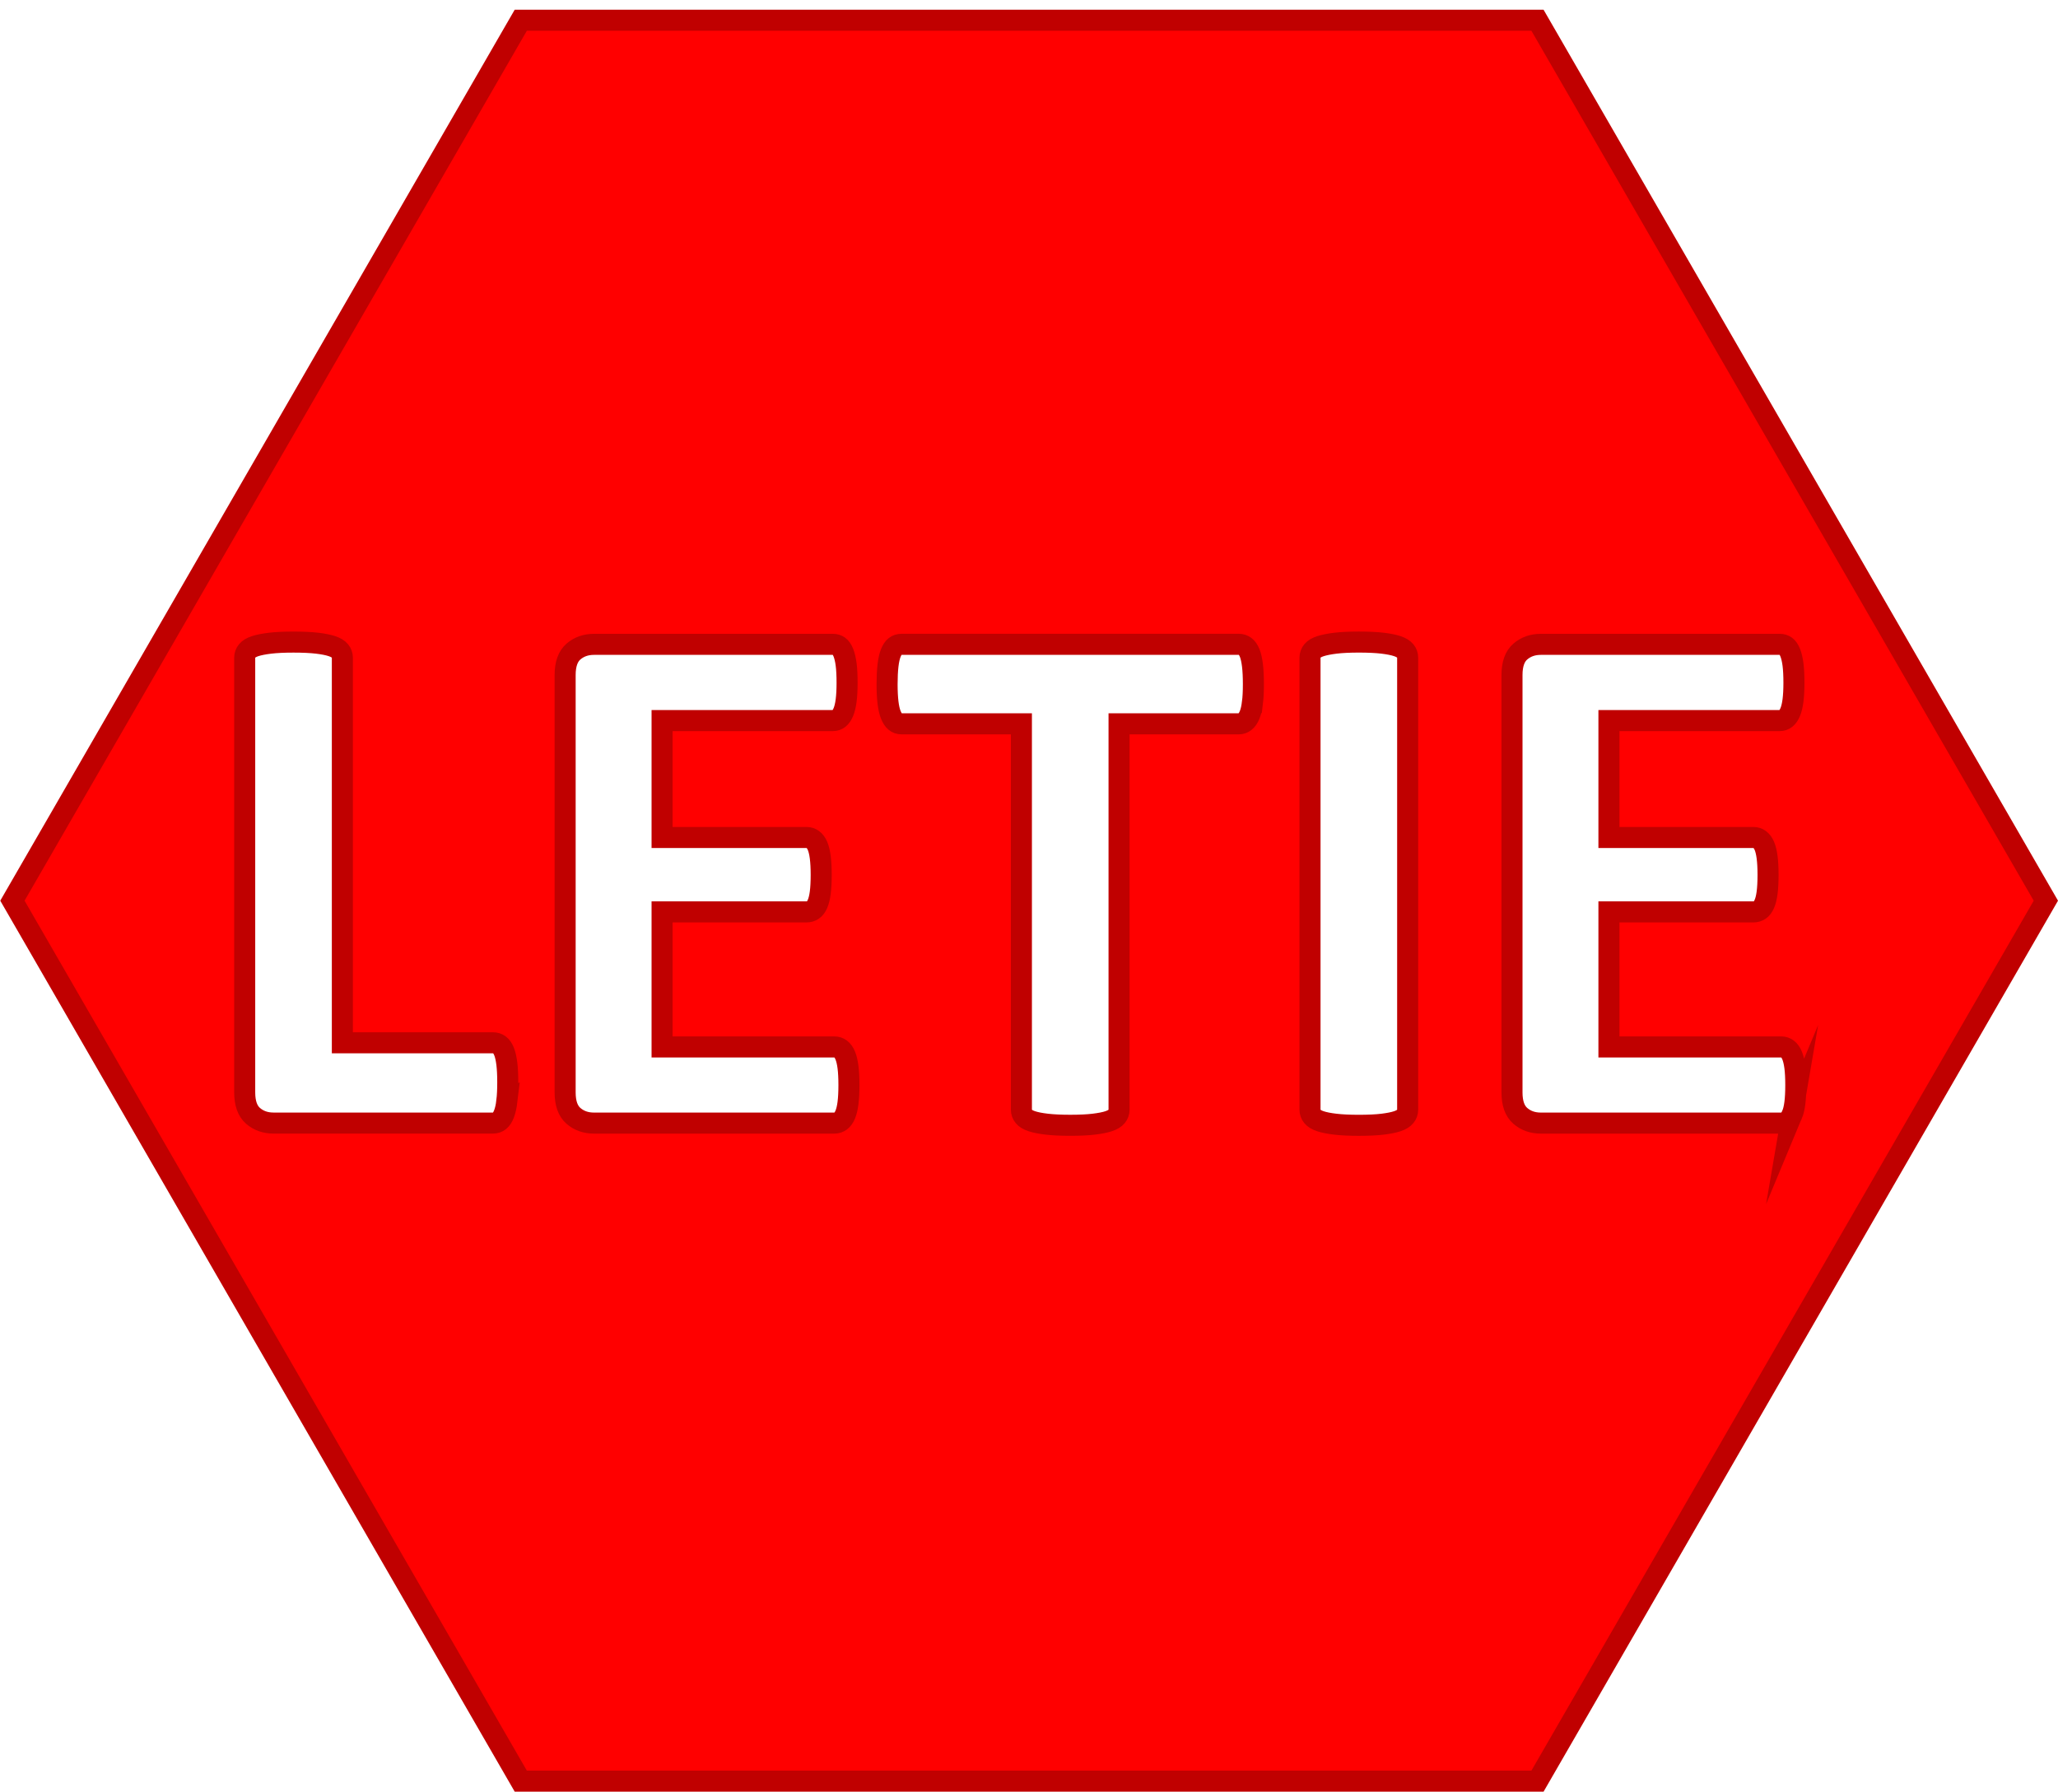 <?xml version="1.0" encoding="UTF-8"?>
<svg id="Capa_1" data-name="Capa 1" xmlns="http://www.w3.org/2000/svg" viewBox="0 0 977.71 851.23">
  <defs>
    <style>
      .cls-1 {
        fill: red;
        stroke-width: 0px;
      }

      .cls-2 {
        fill: none;
        stroke: #c00000;
        stroke-miterlimit: 10;
        stroke-width: 10px;
      }
    </style>
  </defs>
  <path class="cls-1" d="M730.42,9.61H247.41L5.9,427.92l241.51,418.31h483.02l241.51-418.31L730.42,9.61ZM240.81,523.12c-.29,2.4-.73,4.39-1.32,5.98-.59,1.58-1.32,2.72-2.2,3.43s-1.91,1.05-3.08,1.05h-104.24c-3.87,0-7.12-1.14-9.76-3.43s-3.96-6-3.96-11.16v-206.54c0-1.17.38-2.22,1.14-3.16.76-.94,2.02-1.7,3.78-2.29,1.76-.58,4.13-1.05,7.12-1.41s6.71-.53,11.16-.53,8.32.18,11.25.53c2.93.35,5.27.82,7.03,1.41,1.76.59,3.02,1.35,3.78,2.29.76.94,1.14,1.99,1.14,3.16v182.99h71.54c1.17,0,2.2.32,3.08.97.88.65,1.61,1.7,2.2,3.16.58,1.47,1.02,3.4,1.32,5.8.29,2.4.44,5.36.44,8.88s-.15,6.48-.44,8.88ZM402.88,524c-.29,2.29-.73,4.13-1.32,5.54-.59,1.41-1.32,2.43-2.2,3.08-.88.65-1.85.97-2.9.97h-114.26c-3.87,0-7.12-1.14-9.76-3.43s-3.96-6-3.96-11.16v-198.28c0-5.16,1.32-8.88,3.96-11.16s5.89-3.43,9.76-3.43h113.55c1.05,0,1.99.29,2.81.88.82.59,1.52,1.61,2.11,3.08.58,1.47,1.02,3.34,1.32,5.62.29,2.29.44,5.19.44,8.7,0,3.28-.15,6.06-.44,8.35-.29,2.29-.73,4.13-1.32,5.54-.59,1.41-1.29,2.43-2.11,3.08-.82.65-1.76.97-2.81.97h-81.21v55.55h68.73c1.05,0,2.02.32,2.9.97.88.65,1.61,1.64,2.2,2.99.58,1.35,1.02,3.16,1.32,5.45.29,2.29.44,5.07.44,8.35s-.15,6.21-.44,8.44c-.29,2.23-.73,4.02-1.32,5.36-.59,1.35-1.32,2.32-2.2,2.9-.88.59-1.85.88-2.9.88h-68.73v64.16h81.91c1.05,0,2.02.32,2.9.97.88.65,1.61,1.67,2.2,3.08.58,1.41,1.02,3.25,1.32,5.54.29,2.29.44,5.13.44,8.53s-.15,6.24-.44,8.53ZM595.01,333.8c-.29,2.4-.73,4.34-1.32,5.8-.59,1.47-1.32,2.55-2.2,3.25s-1.85,1.05-2.9,1.05h-56.95v183.34c0,1.17-.38,2.23-1.14,3.16-.76.94-2.02,1.7-3.78,2.29-1.76.59-4.13,1.05-7.12,1.41s-6.71.53-11.16.53-8.17-.18-11.16-.53-5.36-.82-7.12-1.41c-1.76-.58-3.02-1.35-3.78-2.29-.76-.94-1.14-1.99-1.14-3.16v-183.34h-56.95c-1.17,0-2.17-.35-2.99-1.05-.82-.7-1.52-1.79-2.11-3.25-.59-1.46-1.03-3.4-1.32-5.8-.29-2.4-.44-5.3-.44-8.7s.15-6.5.44-8.96c.29-2.46.73-4.42,1.32-5.89.58-1.46,1.29-2.52,2.11-3.16.82-.64,1.82-.97,2.99-.97h160.31c1.05,0,2.02.32,2.9.97.88.65,1.61,1.7,2.2,3.16.58,1.47,1.02,3.43,1.32,5.89.29,2.46.44,5.45.44,8.96s-.15,6.3-.44,8.7ZM668.75,527.25c0,1.17-.38,2.23-1.14,3.16-.76.94-2.02,1.7-3.78,2.29-1.76.59-4.1,1.05-7.03,1.41-2.93.35-6.68.53-11.25.53s-8.17-.18-11.16-.53-5.36-.82-7.12-1.41c-1.76-.58-3.02-1.35-3.78-2.29-.76-.94-1.14-1.99-1.14-3.16v-214.81c0-1.17.38-2.22,1.14-3.16.76-.94,2.05-1.7,3.87-2.29,1.82-.58,4.19-1.05,7.12-1.41,2.93-.35,6.62-.53,11.07-.53s8.32.18,11.25.53c2.93.35,5.27.82,7.03,1.41,1.76.59,3.02,1.35,3.78,2.29.76.94,1.14,1.99,1.14,3.16v214.81ZM851.39,529.54c-.59,1.41-1.32,2.43-2.2,3.08-.88.65-1.85.97-2.9.97h-114.26c-3.87,0-7.12-1.14-9.76-3.43s-3.96-6-3.96-11.16v-198.28c0-5.16,1.32-8.88,3.96-11.16s5.89-3.43,9.76-3.43h113.55c1.05,0,1.99.29,2.81.88.82.59,1.52,1.61,2.11,3.08.58,1.47,1.02,3.34,1.32,5.62.29,2.29.44,5.19.44,8.7,0,3.28-.15,6.06-.44,8.35-.29,2.29-.73,4.13-1.32,5.54-.59,1.41-1.29,2.43-2.11,3.08-.82.65-1.76.97-2.81.97h-81.21v55.55h68.73c1.05,0,2.02.32,2.9.97.88.65,1.61,1.64,2.2,2.99.58,1.35,1.02,3.16,1.32,5.45.29,2.29.44,5.07.44,8.35s-.15,6.21-.44,8.44c-.29,2.23-.73,4.02-1.32,5.36-.59,1.35-1.32,2.32-2.2,2.9-.88.59-1.85.88-2.9.88h-68.73v64.16h81.91c1.05,0,2.02.32,2.9.97.88.65,1.61,1.67,2.2,3.08.58,1.41,1.02,3.25,1.32,5.54.29,2.29.44,5.13.44,8.53s-.15,6.24-.44,8.53c-.29,2.29-.73,4.13-1.32,5.54Z"/>
  <path class="cls-2" d="M730.42,9.61H247.41L5.9,427.92l241.51,418.31h483.02l241.51-418.31L730.42,9.61ZM240.81,523.12c-.29,2.4-.73,4.39-1.32,5.98-.59,1.58-1.32,2.72-2.2,3.43s-1.91,1.05-3.08,1.05h-104.24c-3.87,0-7.12-1.14-9.76-3.43s-3.96-6-3.96-11.16v-206.54c0-1.17.38-2.22,1.14-3.16.76-.94,2.02-1.7,3.78-2.29,1.76-.58,4.13-1.05,7.12-1.41s6.71-.53,11.16-.53,8.32.18,11.25.53c2.93.35,5.27.82,7.03,1.41,1.76.59,3.02,1.35,3.78,2.29.76.94,1.14,1.99,1.14,3.16v182.99h71.54c1.17,0,2.2.32,3.08.97.88.65,1.61,1.7,2.2,3.16.58,1.47,1.02,3.4,1.32,5.8.29,2.4.44,5.36.44,8.88s-.15,6.48-.44,8.88ZM402.88,524c-.29,2.29-.73,4.13-1.32,5.54-.59,1.41-1.32,2.43-2.2,3.08-.88.65-1.85.97-2.9.97h-114.26c-3.87,0-7.12-1.14-9.76-3.43s-3.96-6-3.96-11.16v-198.28c0-5.16,1.32-8.88,3.96-11.16s5.89-3.43,9.76-3.43h113.55c1.05,0,1.99.29,2.81.88.82.59,1.52,1.61,2.11,3.08.58,1.47,1.02,3.34,1.32,5.62.29,2.29.44,5.19.44,8.7,0,3.28-.15,6.06-.44,8.35-.29,2.29-.73,4.13-1.32,5.54-.59,1.41-1.29,2.43-2.11,3.08-.82.65-1.76.97-2.81.97h-81.21v55.55h68.73c1.05,0,2.02.32,2.9.97.88.65,1.61,1.64,2.2,2.99.58,1.35,1.02,3.16,1.32,5.45.29,2.29.44,5.07.44,8.35s-.15,6.21-.44,8.44c-.29,2.23-.73,4.02-1.32,5.36-.59,1.35-1.32,2.32-2.2,2.9-.88.59-1.85.88-2.9.88h-68.73v64.16h81.91c1.05,0,2.02.32,2.9.97.88.65,1.61,1.67,2.2,3.08.58,1.41,1.02,3.25,1.32,5.54.29,2.29.44,5.13.44,8.53s-.15,6.24-.44,8.53ZM595.01,333.8c-.29,2.4-.73,4.34-1.32,5.8-.59,1.47-1.32,2.55-2.2,3.25s-1.85,1.05-2.9,1.05h-56.95v183.34c0,1.17-.38,2.23-1.14,3.16-.76.94-2.02,1.7-3.78,2.29-1.76.59-4.13,1.05-7.12,1.41s-6.71.53-11.16.53-8.17-.18-11.16-.53-5.36-.82-7.12-1.41c-1.76-.58-3.02-1.35-3.78-2.29-.76-.94-1.14-1.99-1.14-3.16v-183.34h-56.95c-1.17,0-2.17-.35-2.99-1.05-.82-.7-1.52-1.79-2.11-3.25-.59-1.46-1.03-3.4-1.32-5.8-.29-2.4-.44-5.3-.44-8.7s.15-6.5.44-8.96c.29-2.46.73-4.42,1.32-5.89.58-1.46,1.29-2.52,2.11-3.16.82-.64,1.82-.97,2.99-.97h160.31c1.05,0,2.02.32,2.9.97.88.65,1.61,1.7,2.2,3.16.58,1.47,1.02,3.43,1.32,5.89.29,2.46.44,5.45.44,8.96s-.15,6.3-.44,8.7ZM668.75,527.25c0,1.17-.38,2.23-1.14,3.16-.76.94-2.02,1.7-3.78,2.29-1.76.59-4.1,1.05-7.03,1.41-2.93.35-6.68.53-11.25.53s-8.17-.18-11.16-.53-5.36-.82-7.12-1.41c-1.76-.58-3.02-1.35-3.78-2.29-.76-.94-1.14-1.99-1.14-3.16v-214.81c0-1.17.38-2.22,1.14-3.16.76-.94,2.05-1.7,3.87-2.29,1.82-.58,4.19-1.05,7.12-1.41,2.93-.35,6.62-.53,11.07-.53s8.32.18,11.25.53c2.93.35,5.27.82,7.03,1.41,1.76.59,3.02,1.35,3.78,2.29.76.94,1.14,1.99,1.14,3.16v214.81ZM851.39,529.54c-.59,1.41-1.32,2.43-2.2,3.08-.88.65-1.85.97-2.9.97h-114.26c-3.87,0-7.12-1.14-9.76-3.43s-3.96-6-3.96-11.16v-198.28c0-5.16,1.32-8.88,3.96-11.16s5.89-3.43,9.76-3.43h113.55c1.05,0,1.99.29,2.81.88.82.59,1.52,1.61,2.11,3.08.58,1.47,1.02,3.34,1.32,5.62.29,2.29.44,5.19.44,8.7,0,3.28-.15,6.06-.44,8.35-.29,2.29-.73,4.13-1.32,5.54-.59,1.41-1.29,2.43-2.11,3.08-.82.65-1.76.97-2.81.97h-81.21v55.55h68.73c1.05,0,2.02.32,2.9.97.88.65,1.61,1.64,2.2,2.99.58,1.35,1.02,3.16,1.32,5.45.29,2.29.44,5.07.44,8.35s-.15,6.21-.44,8.44c-.29,2.23-.73,4.02-1.32,5.36-.59,1.35-1.32,2.32-2.2,2.9-.88.59-1.85.88-2.9.88h-68.73v64.16h81.91c1.05,0,2.02.32,2.9.97.88.65,1.61,1.67,2.2,3.08.58,1.41,1.02,3.25,1.32,5.54.29,2.29.44,5.13.44,8.53s-.15,6.24-.44,8.53c-.29,2.29-.73,4.13-1.32,5.54Z"/>
</svg>